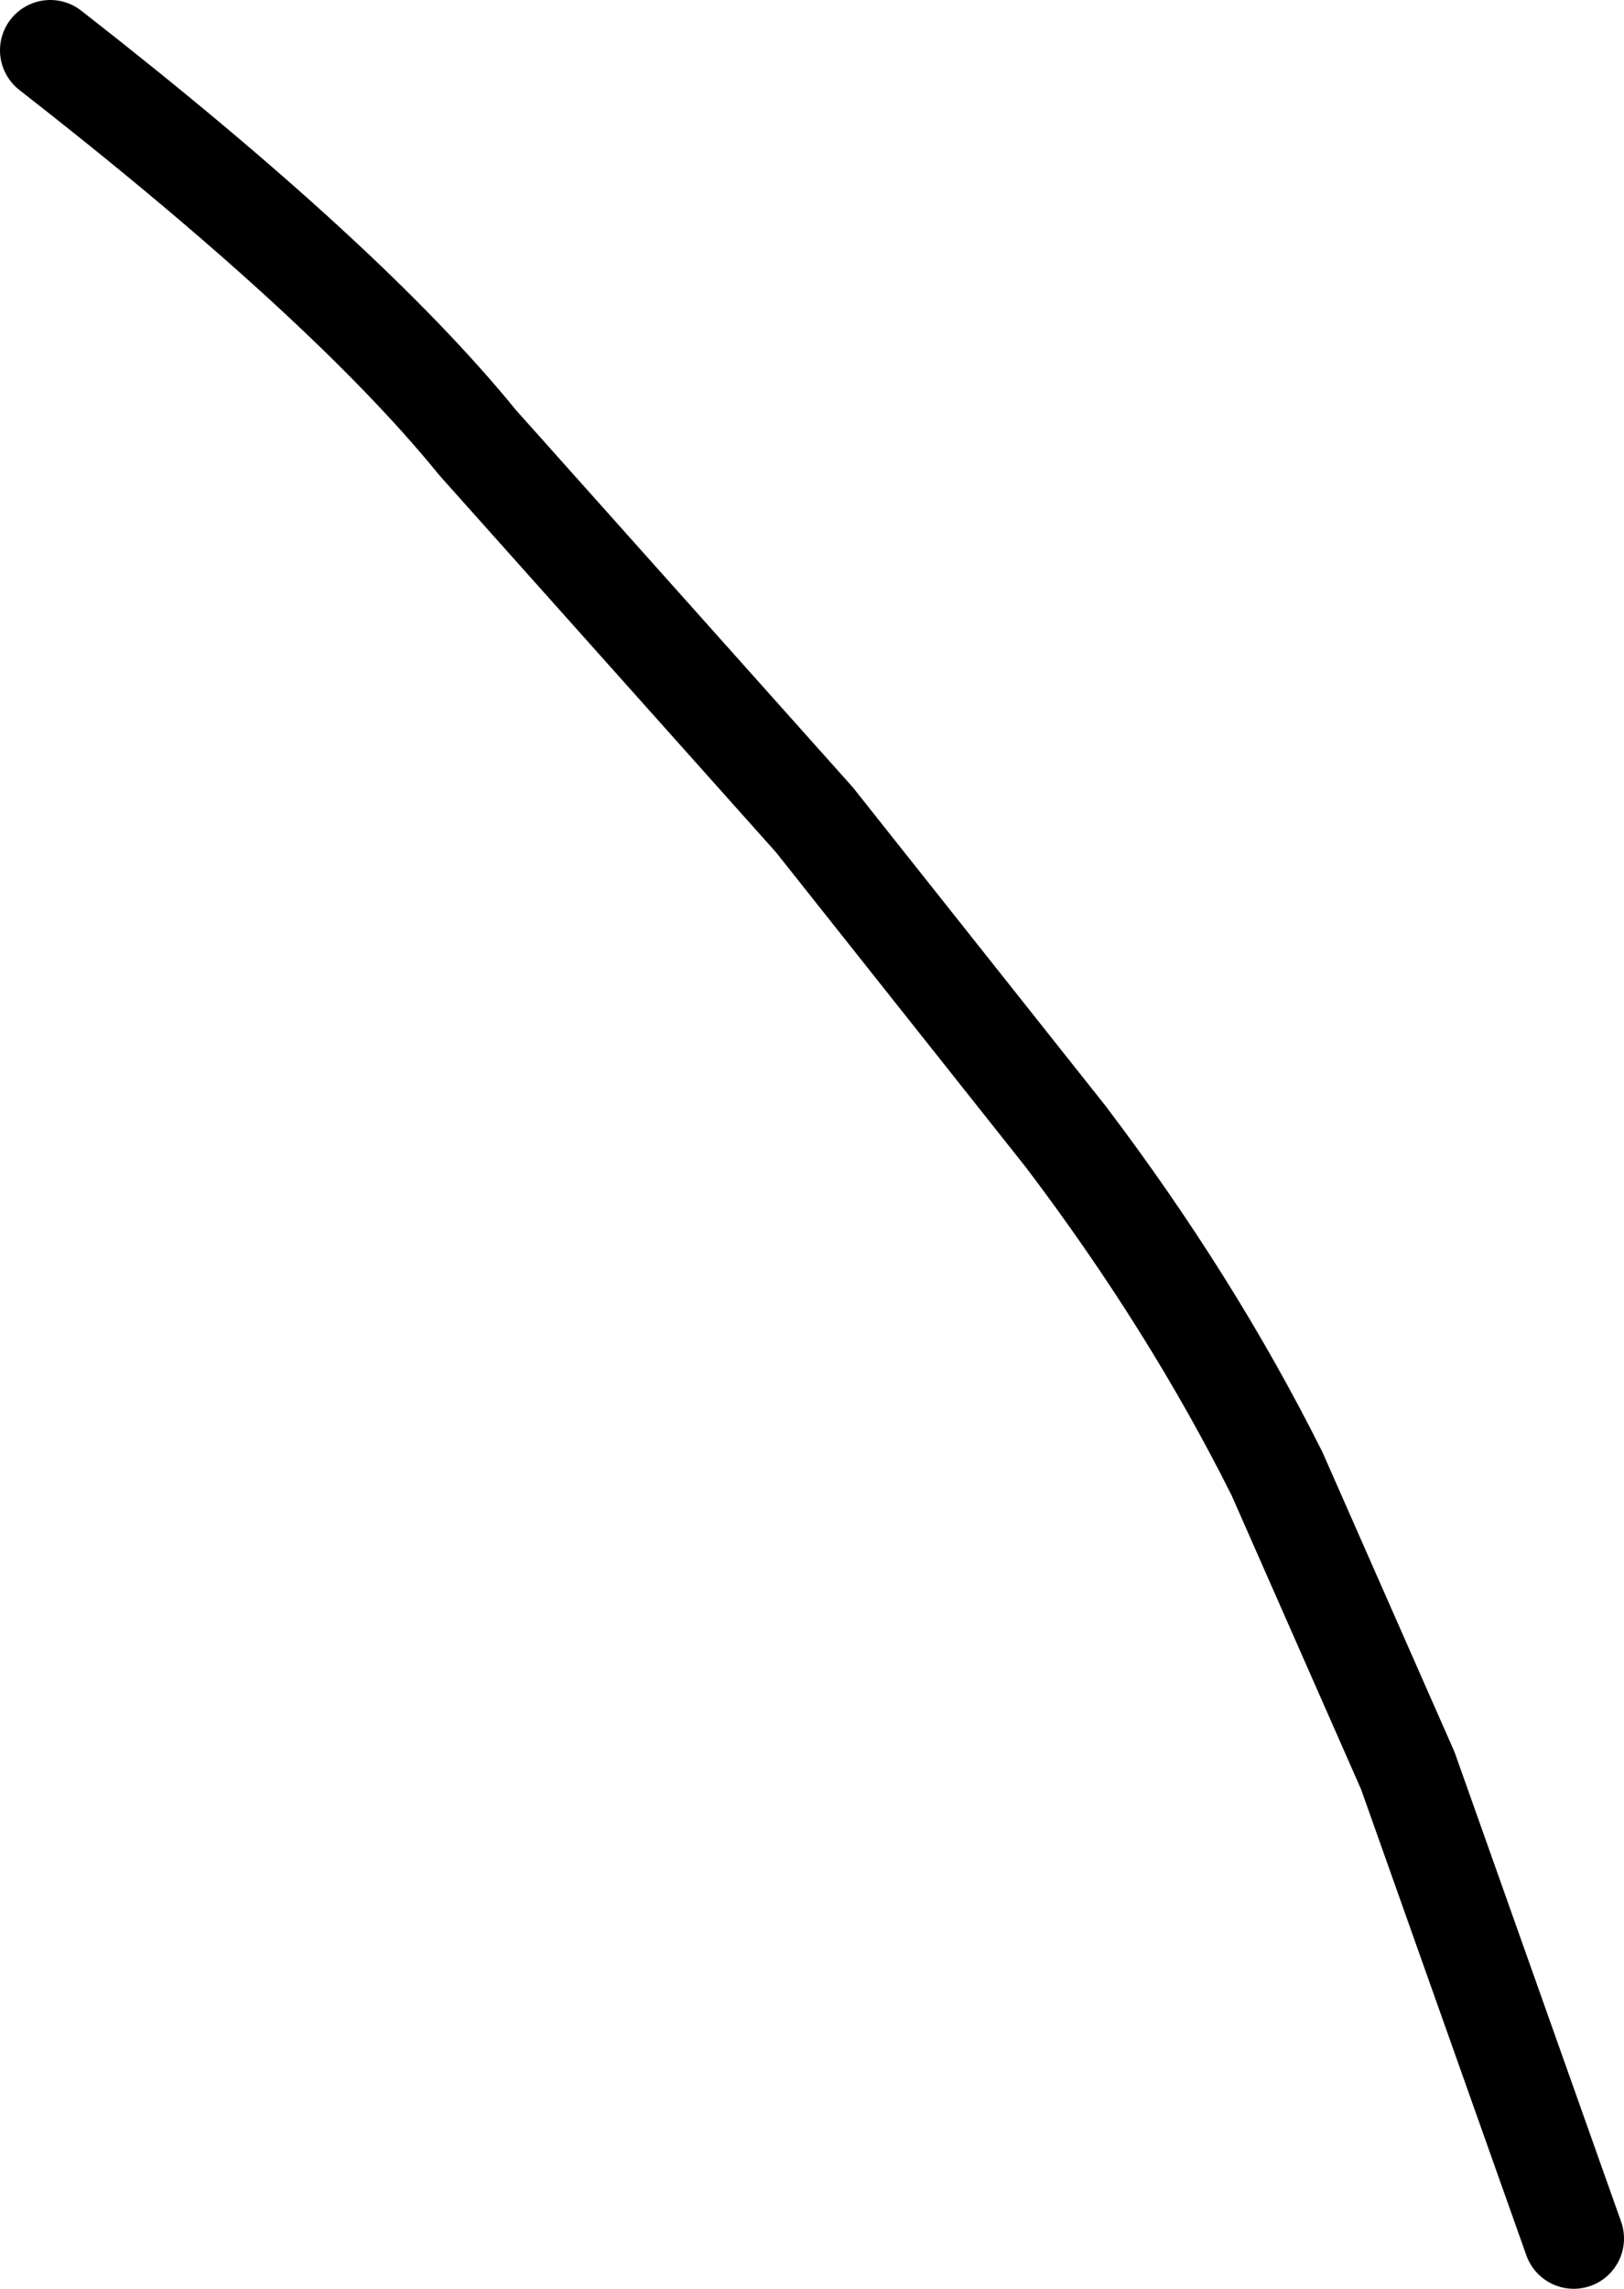 <?xml version="1.0" encoding="UTF-8" standalone="no"?>
<svg xmlns:ffdec="https://www.free-decompiler.com/flash" xmlns:xlink="http://www.w3.org/1999/xlink" ffdec:objectType="shape" height="22.75px" width="16.15px" xmlns="http://www.w3.org/2000/svg">
  <g transform="matrix(1.0, 0.0, 0.0, 1.0, -70.8, -16.55)">
    <path d="M71.3 17.05 Q74.25 19.35 75.55 20.95 L78.9 24.7 81.4 27.85 Q82.65 29.5 83.5 31.2 L84.8 34.15 86.45 38.8" fill="none" stroke="#000000" stroke-linecap="round" stroke-linejoin="round" stroke-width="1.0"/>
  </g>
</svg>

